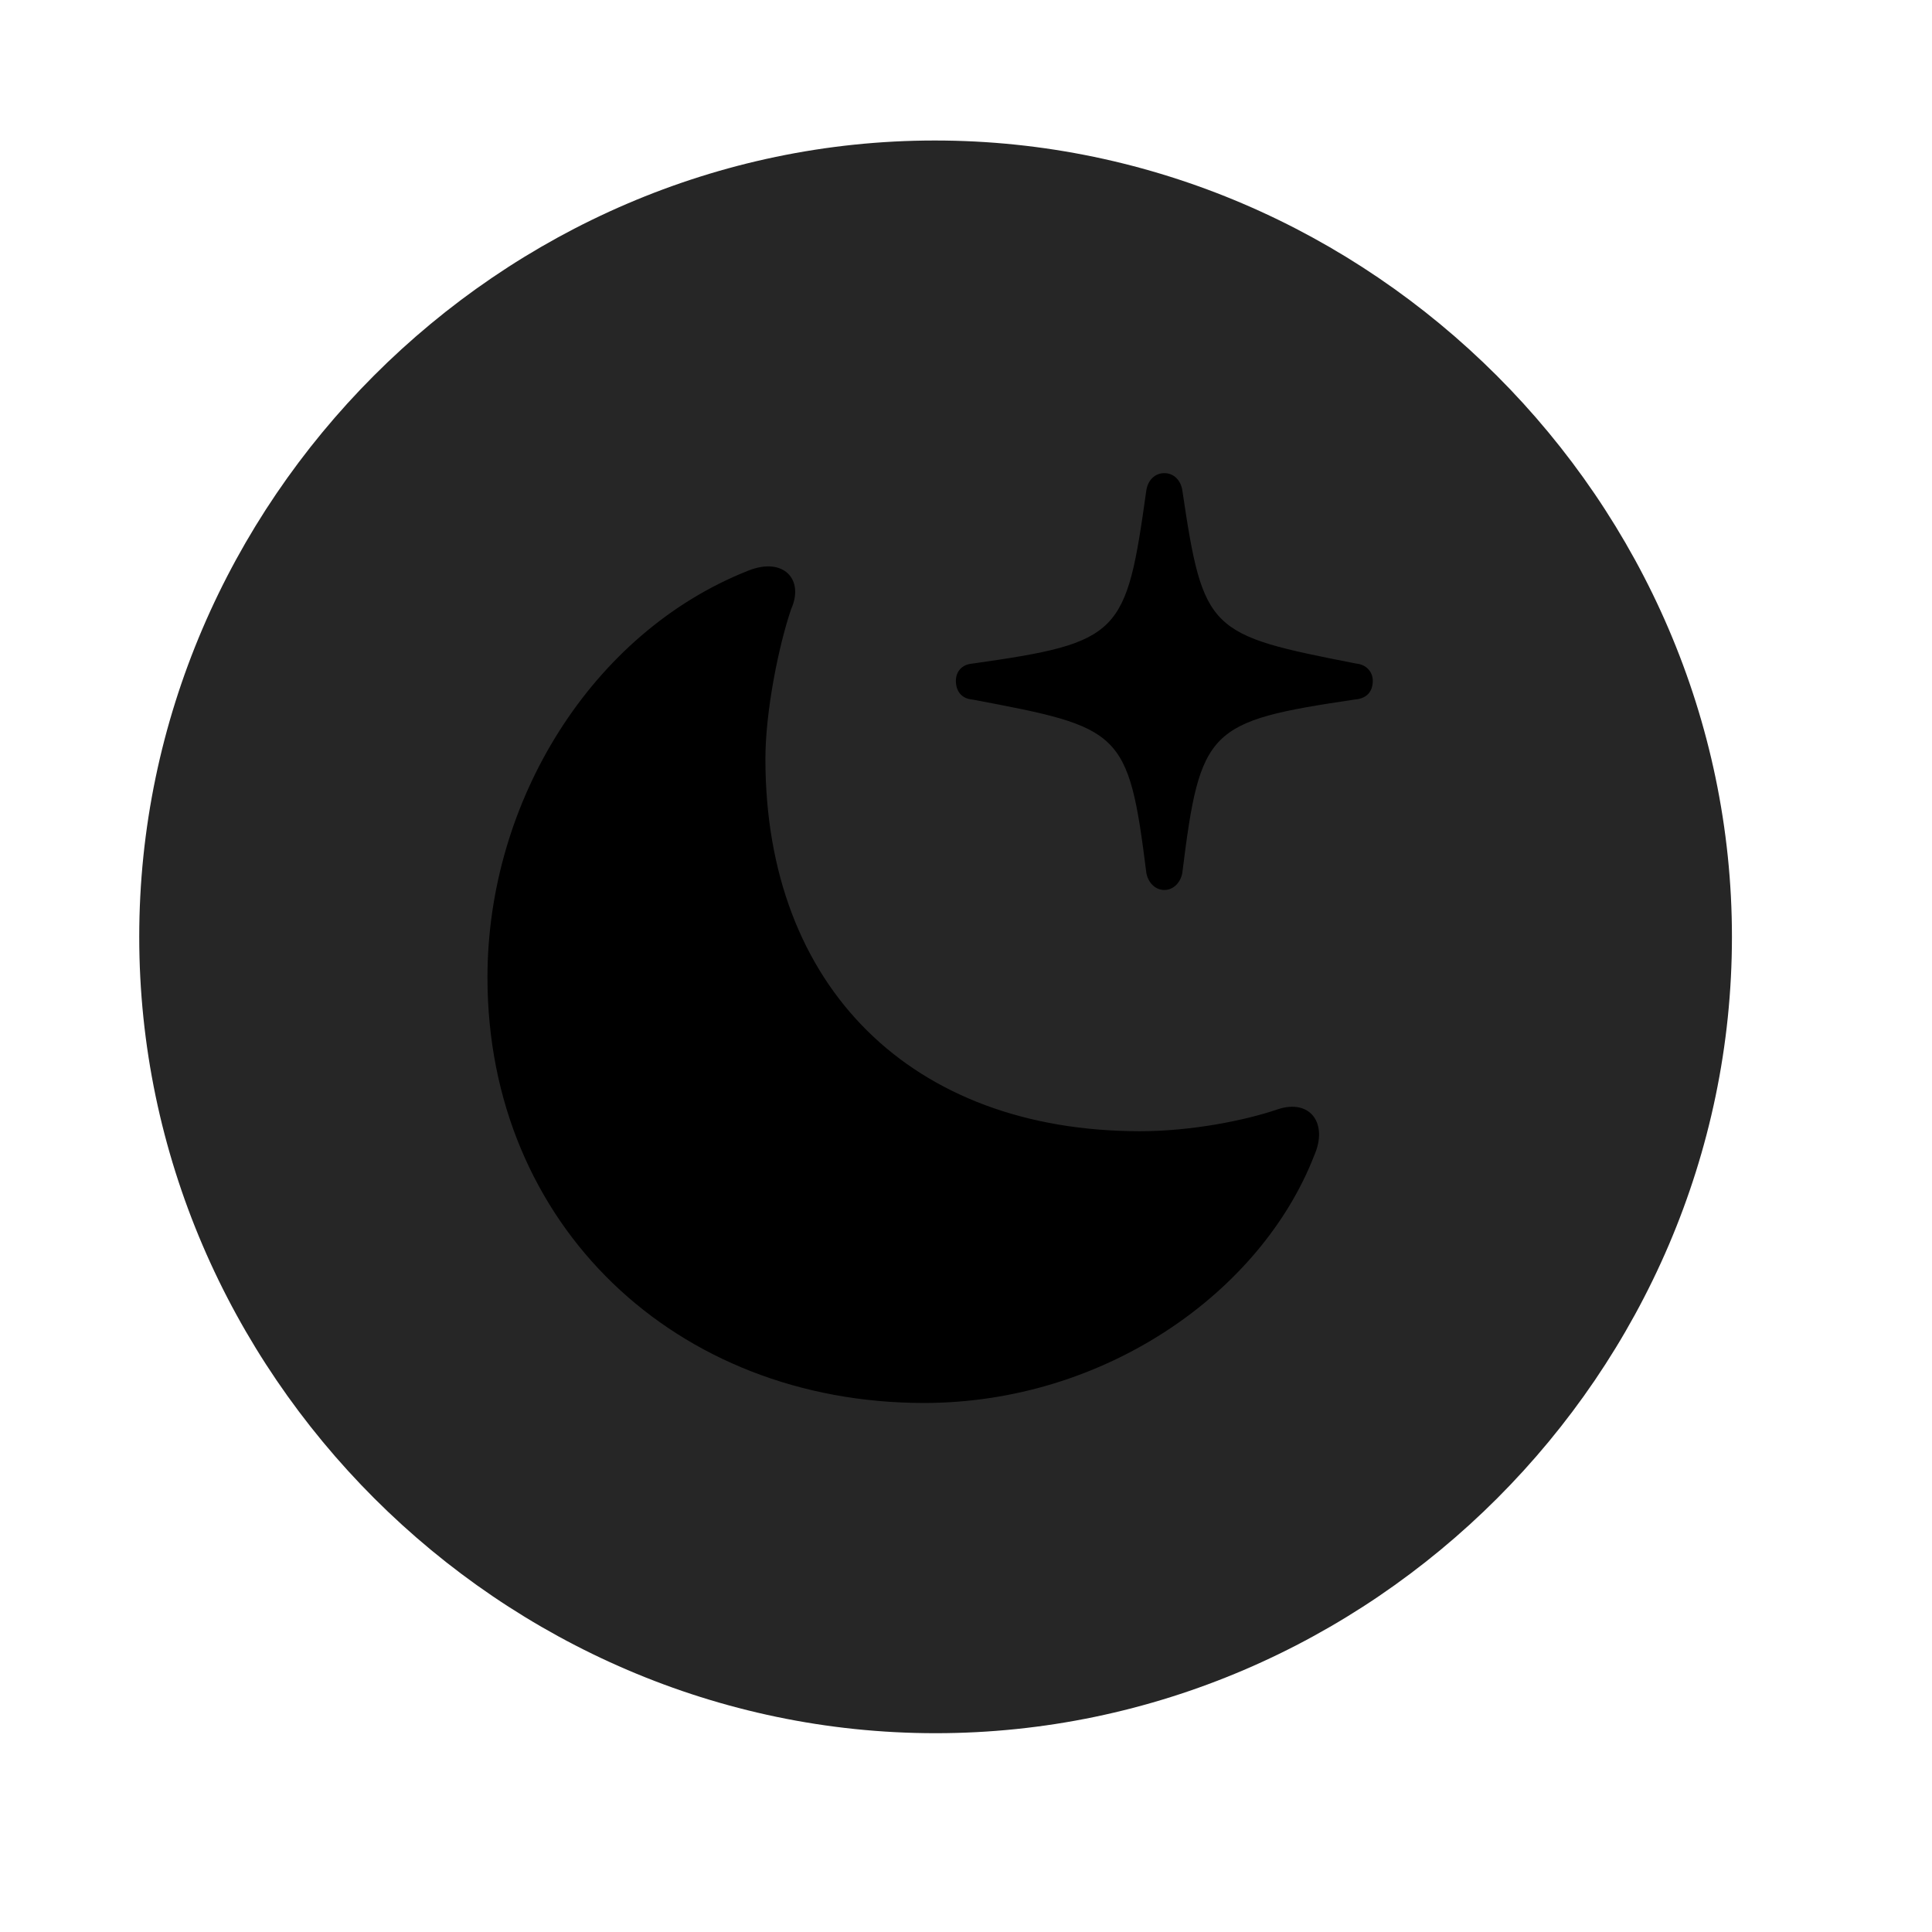<svg width="29" height="29" viewBox="0 0 29 29" fill="currentColor" xmlns="http://www.w3.org/2000/svg">
<g clip-path="url(#clip0_2207_33693)">
<path d="M14.043 26.016C20.582 26.016 25.997 20.602 25.997 14.062C25.997 7.535 20.571 2.109 14.032 2.109C7.504 2.109 2.09 7.535 2.09 14.062C2.09 20.602 7.516 26.016 14.043 26.016Z" fill="currentColor" fill-opacity="0.85"/>
<path d="M13.868 21.059C10.153 21.059 7.317 18.398 7.317 14.672C7.317 12.023 8.887 9.492 11.231 8.566C11.758 8.355 12.075 8.695 11.876 9.141C11.688 9.691 11.489 10.676 11.489 11.391C11.489 14.824 13.692 16.98 17.114 16.98C17.887 16.98 18.696 16.817 19.176 16.652C19.668 16.488 19.938 16.863 19.727 17.344C18.93 19.395 16.586 21.059 13.868 21.059ZM17.477 13.359C17.336 13.359 17.231 13.242 17.207 13.102C16.938 10.957 16.832 10.922 14.594 10.5C14.442 10.488 14.348 10.383 14.348 10.219C14.348 10.078 14.442 9.973 14.594 9.961C16.832 9.645 16.903 9.527 17.207 7.359C17.231 7.207 17.336 7.102 17.477 7.102C17.618 7.102 17.723 7.207 17.747 7.359C18.063 9.492 18.145 9.527 20.36 9.961C20.5 9.973 20.606 10.078 20.606 10.219C20.606 10.395 20.5 10.488 20.336 10.5C18.133 10.828 18.016 10.934 17.747 13.102C17.723 13.242 17.618 13.359 17.477 13.359Z" fill="currentColor"/>
</g>
<defs>
<clipPath id="clip0_2207_33693">
<rect width="23.906" height="23.918" fill="currentColor" transform="translate(2.09 2.098)"/>
</clipPath>
</defs>
</svg>
